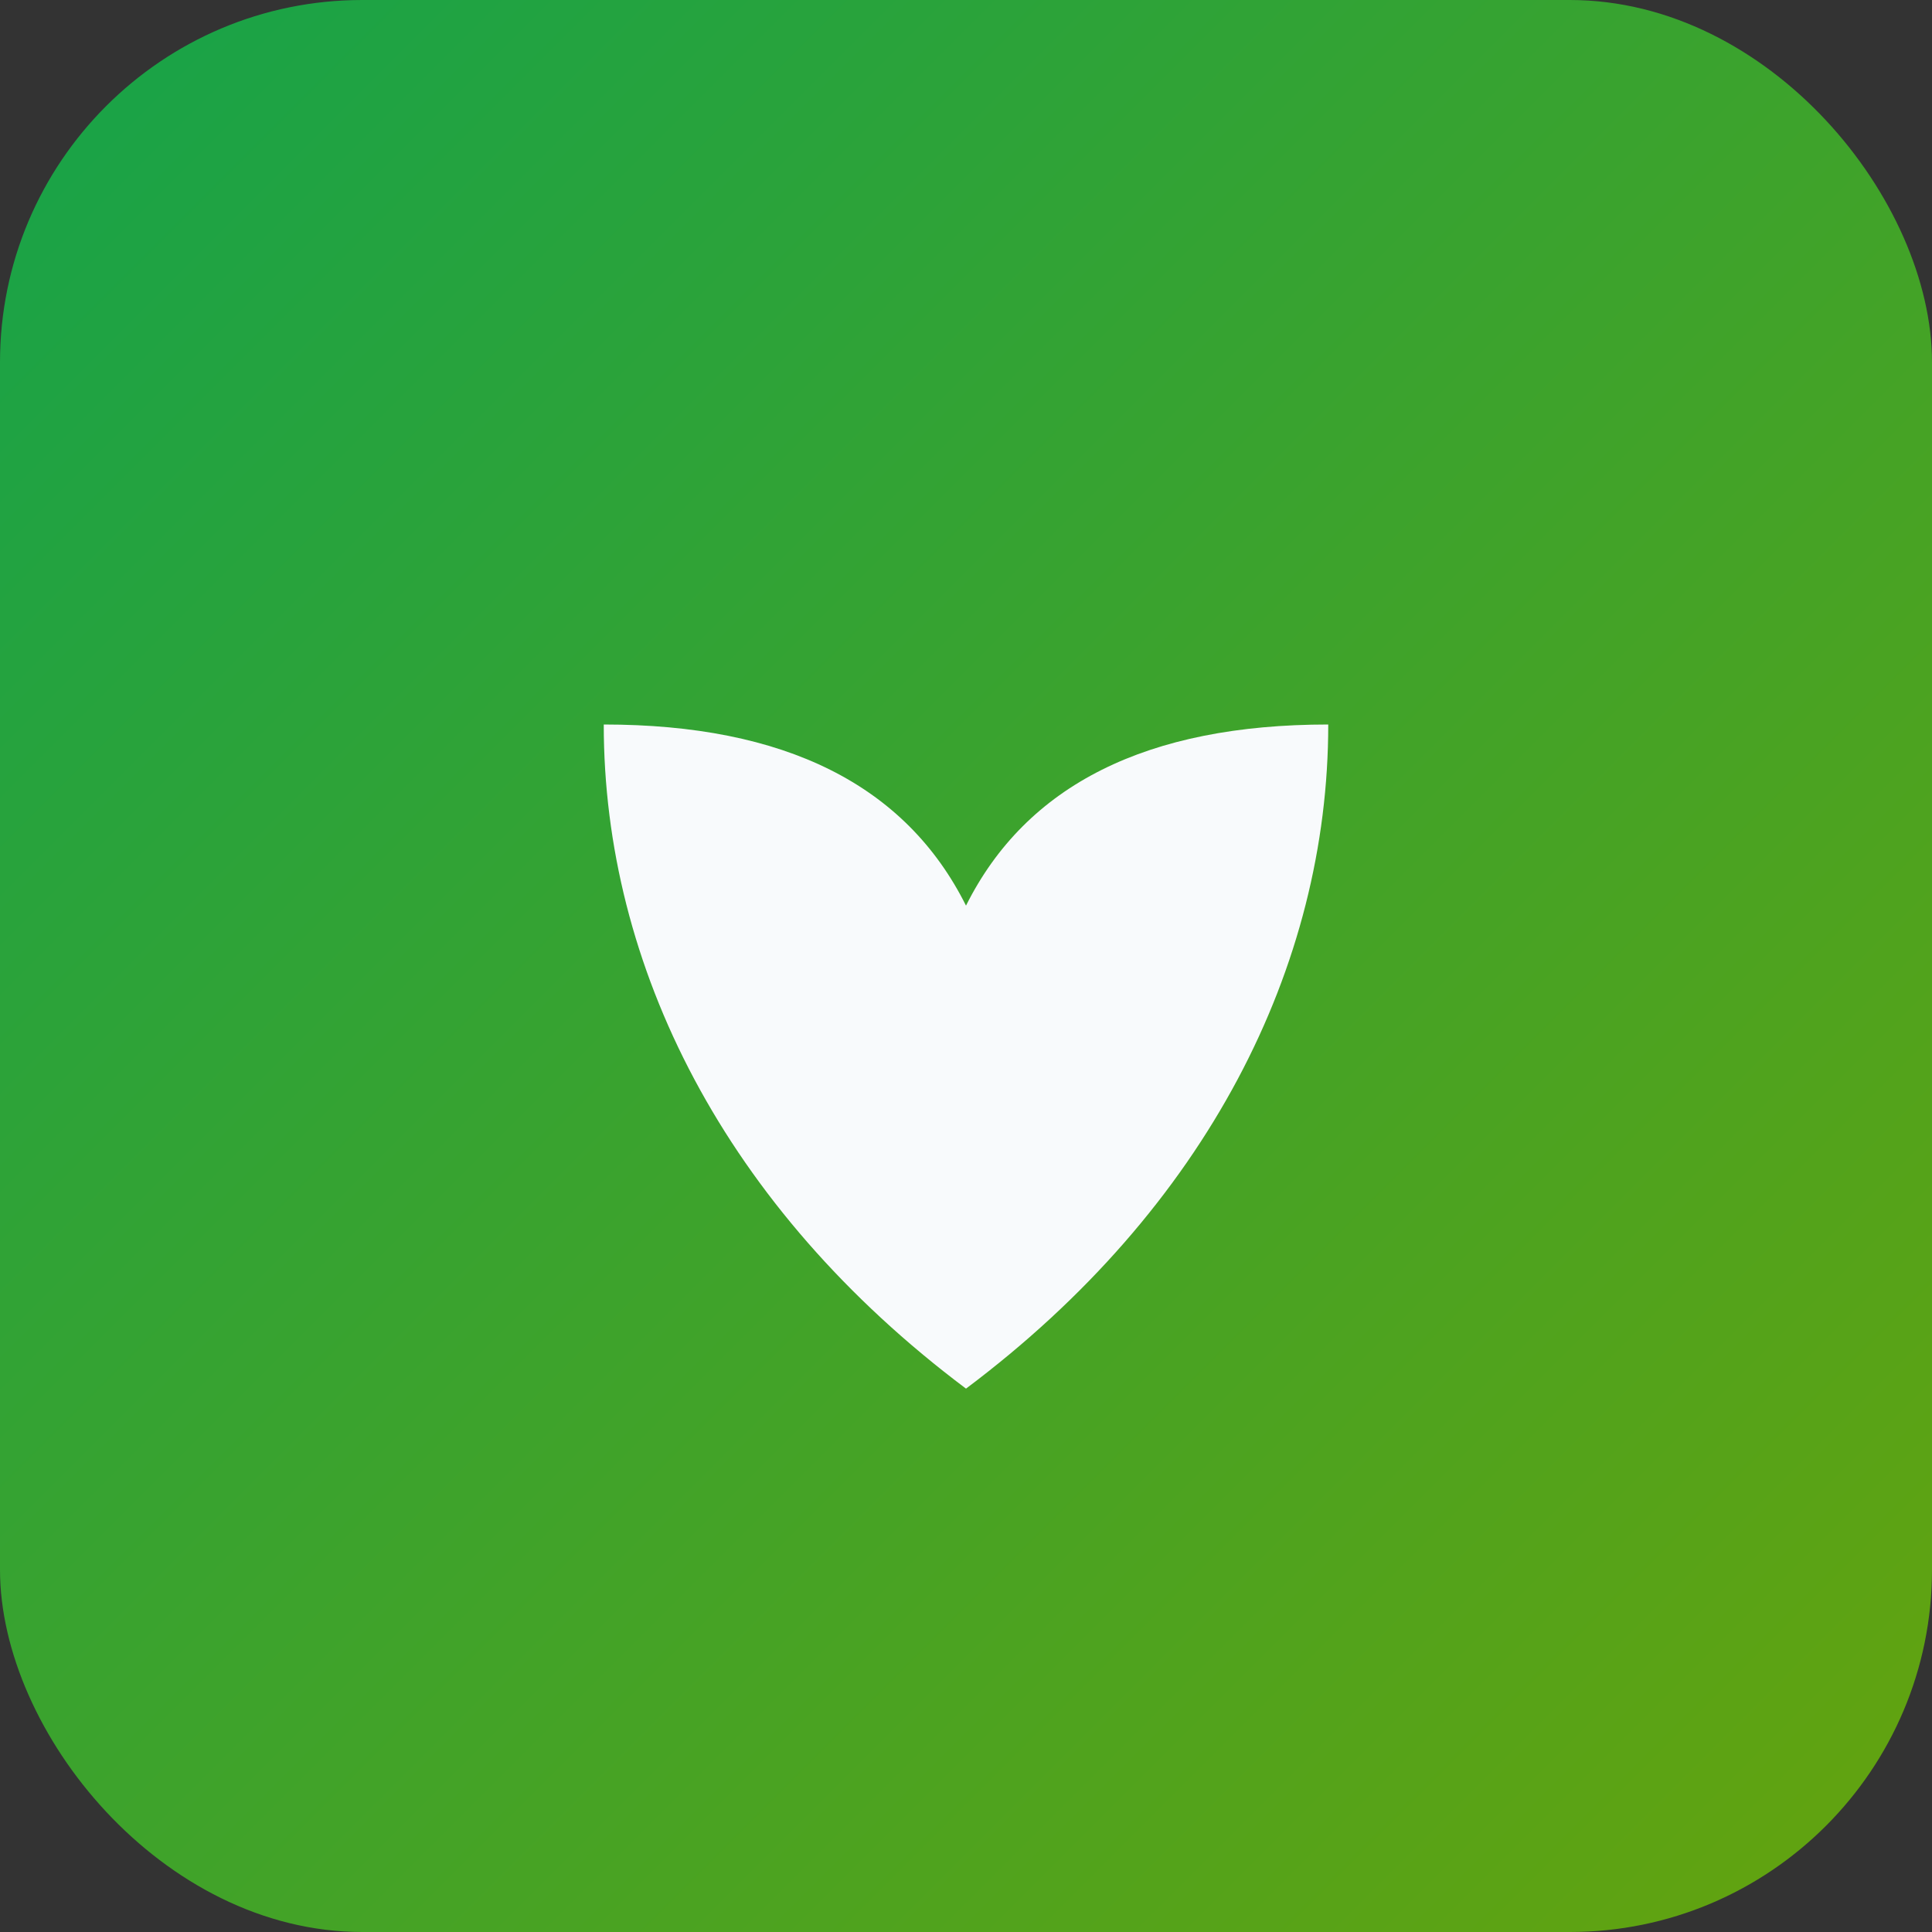 <svg xmlns="http://www.w3.org/2000/svg" viewBox="0 0 64 64">
  <rect x="0" y="0" width="64" height="64" fill="#333333" stroke="none"/>
  <defs>
    <linearGradient id="g" x1="0" x2="1" y1="0" y2="1">
      <stop offset="0%" stop-color="#16a34a"/>
      <stop offset="100%" stop-color="#65a30d"/>
    </linearGradient>
  </defs>
  <rect width="64" height="64" rx="12" fill="url(#g)"/>
  <path d="M32 46c8-6 12-14 12-22-6 0-10 2-12 6-2-4-6-6-12-6 0 8 4 16 12 22z" fill="#f8fafc"/>
</svg>




